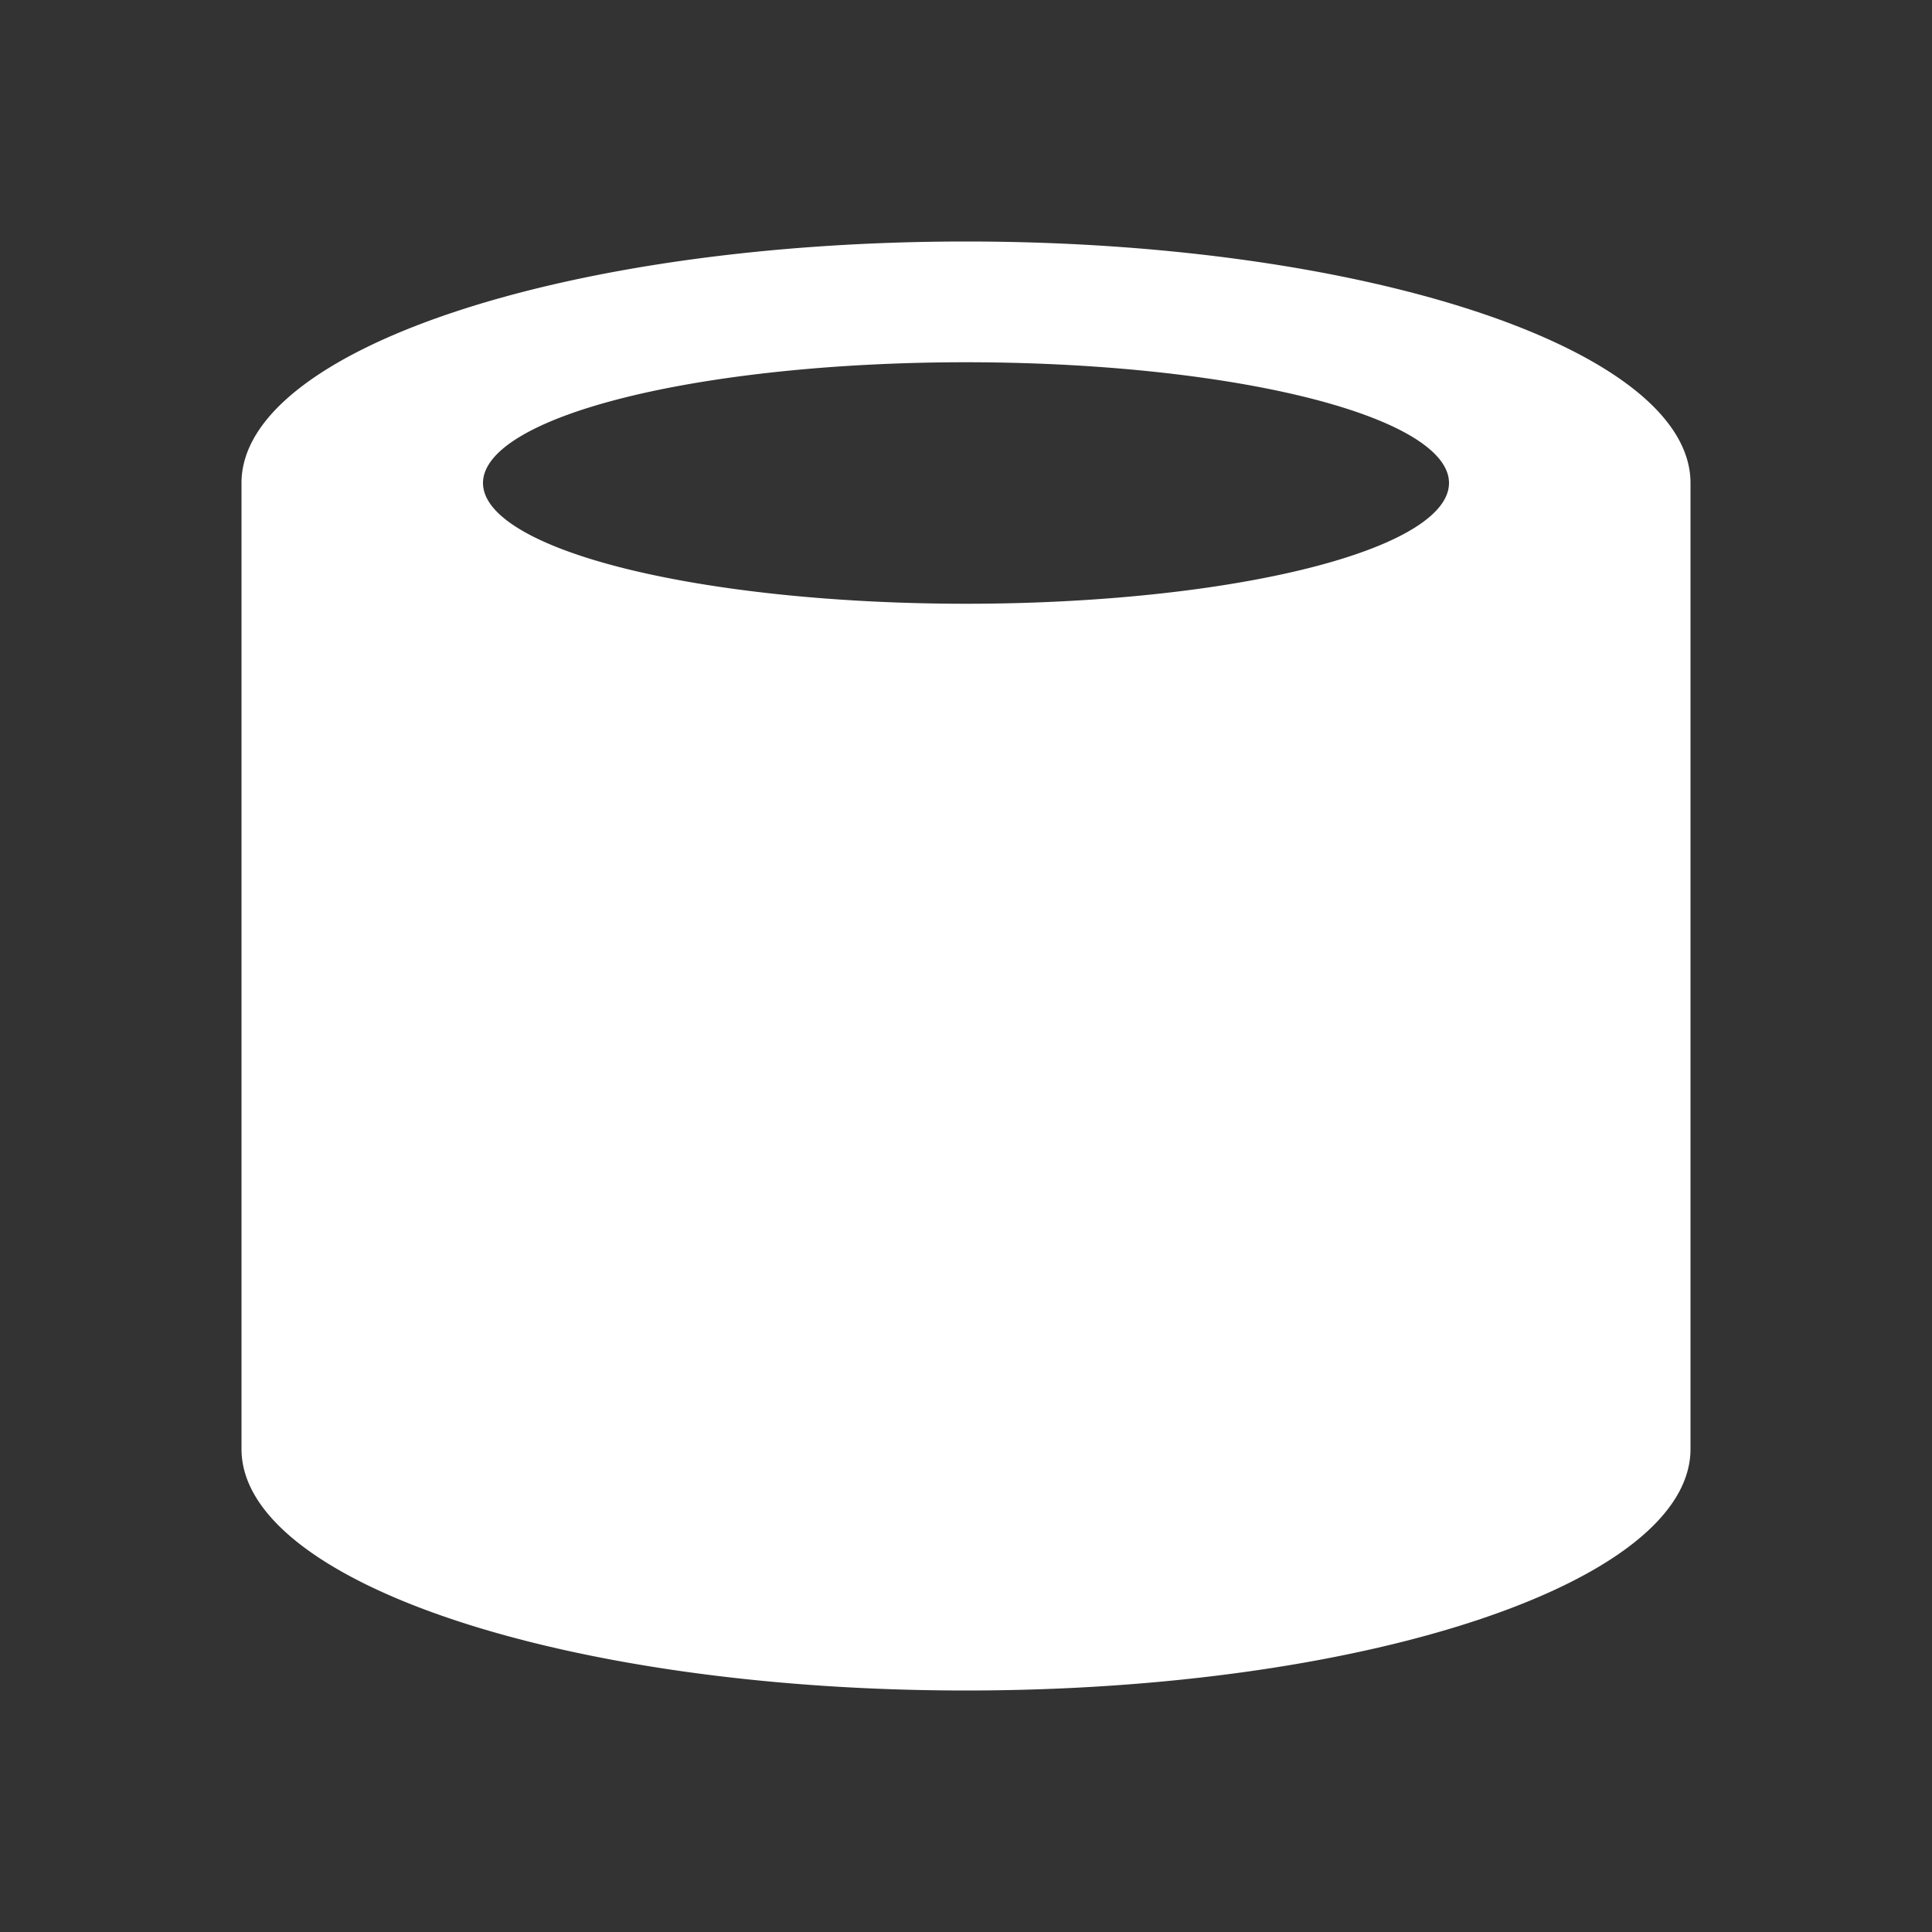 <svg width="16" height="16" version="1.1" xmlns="http://www.w3.org/2000/svg">
 <rect width="100%" height="100%" fill="#333333" stroke="none"/>
 <defs>
  <style id="current-color-scheme" type="text/css">.ColorScheme-Text { color:#ffffff; } .ColorScheme-Highlight { color:#8a8ea8; }</style>
 </defs>
 <path style="fill:currentColor" class="ColorScheme-Text" d="m8 2c-3.314 0-6 0.895-6 2v8c0 1.105 2.686 2 6 2 3.314 0 6-0.895 6-2v-8c0-1.105-2.686-2-6-2zm0 1a4 1 0 0 1 4 1 4 1 0 0 1-4 1 4 1 0 0 1-4-1 4 1 0 0 1 4-1z"/>
</svg>
